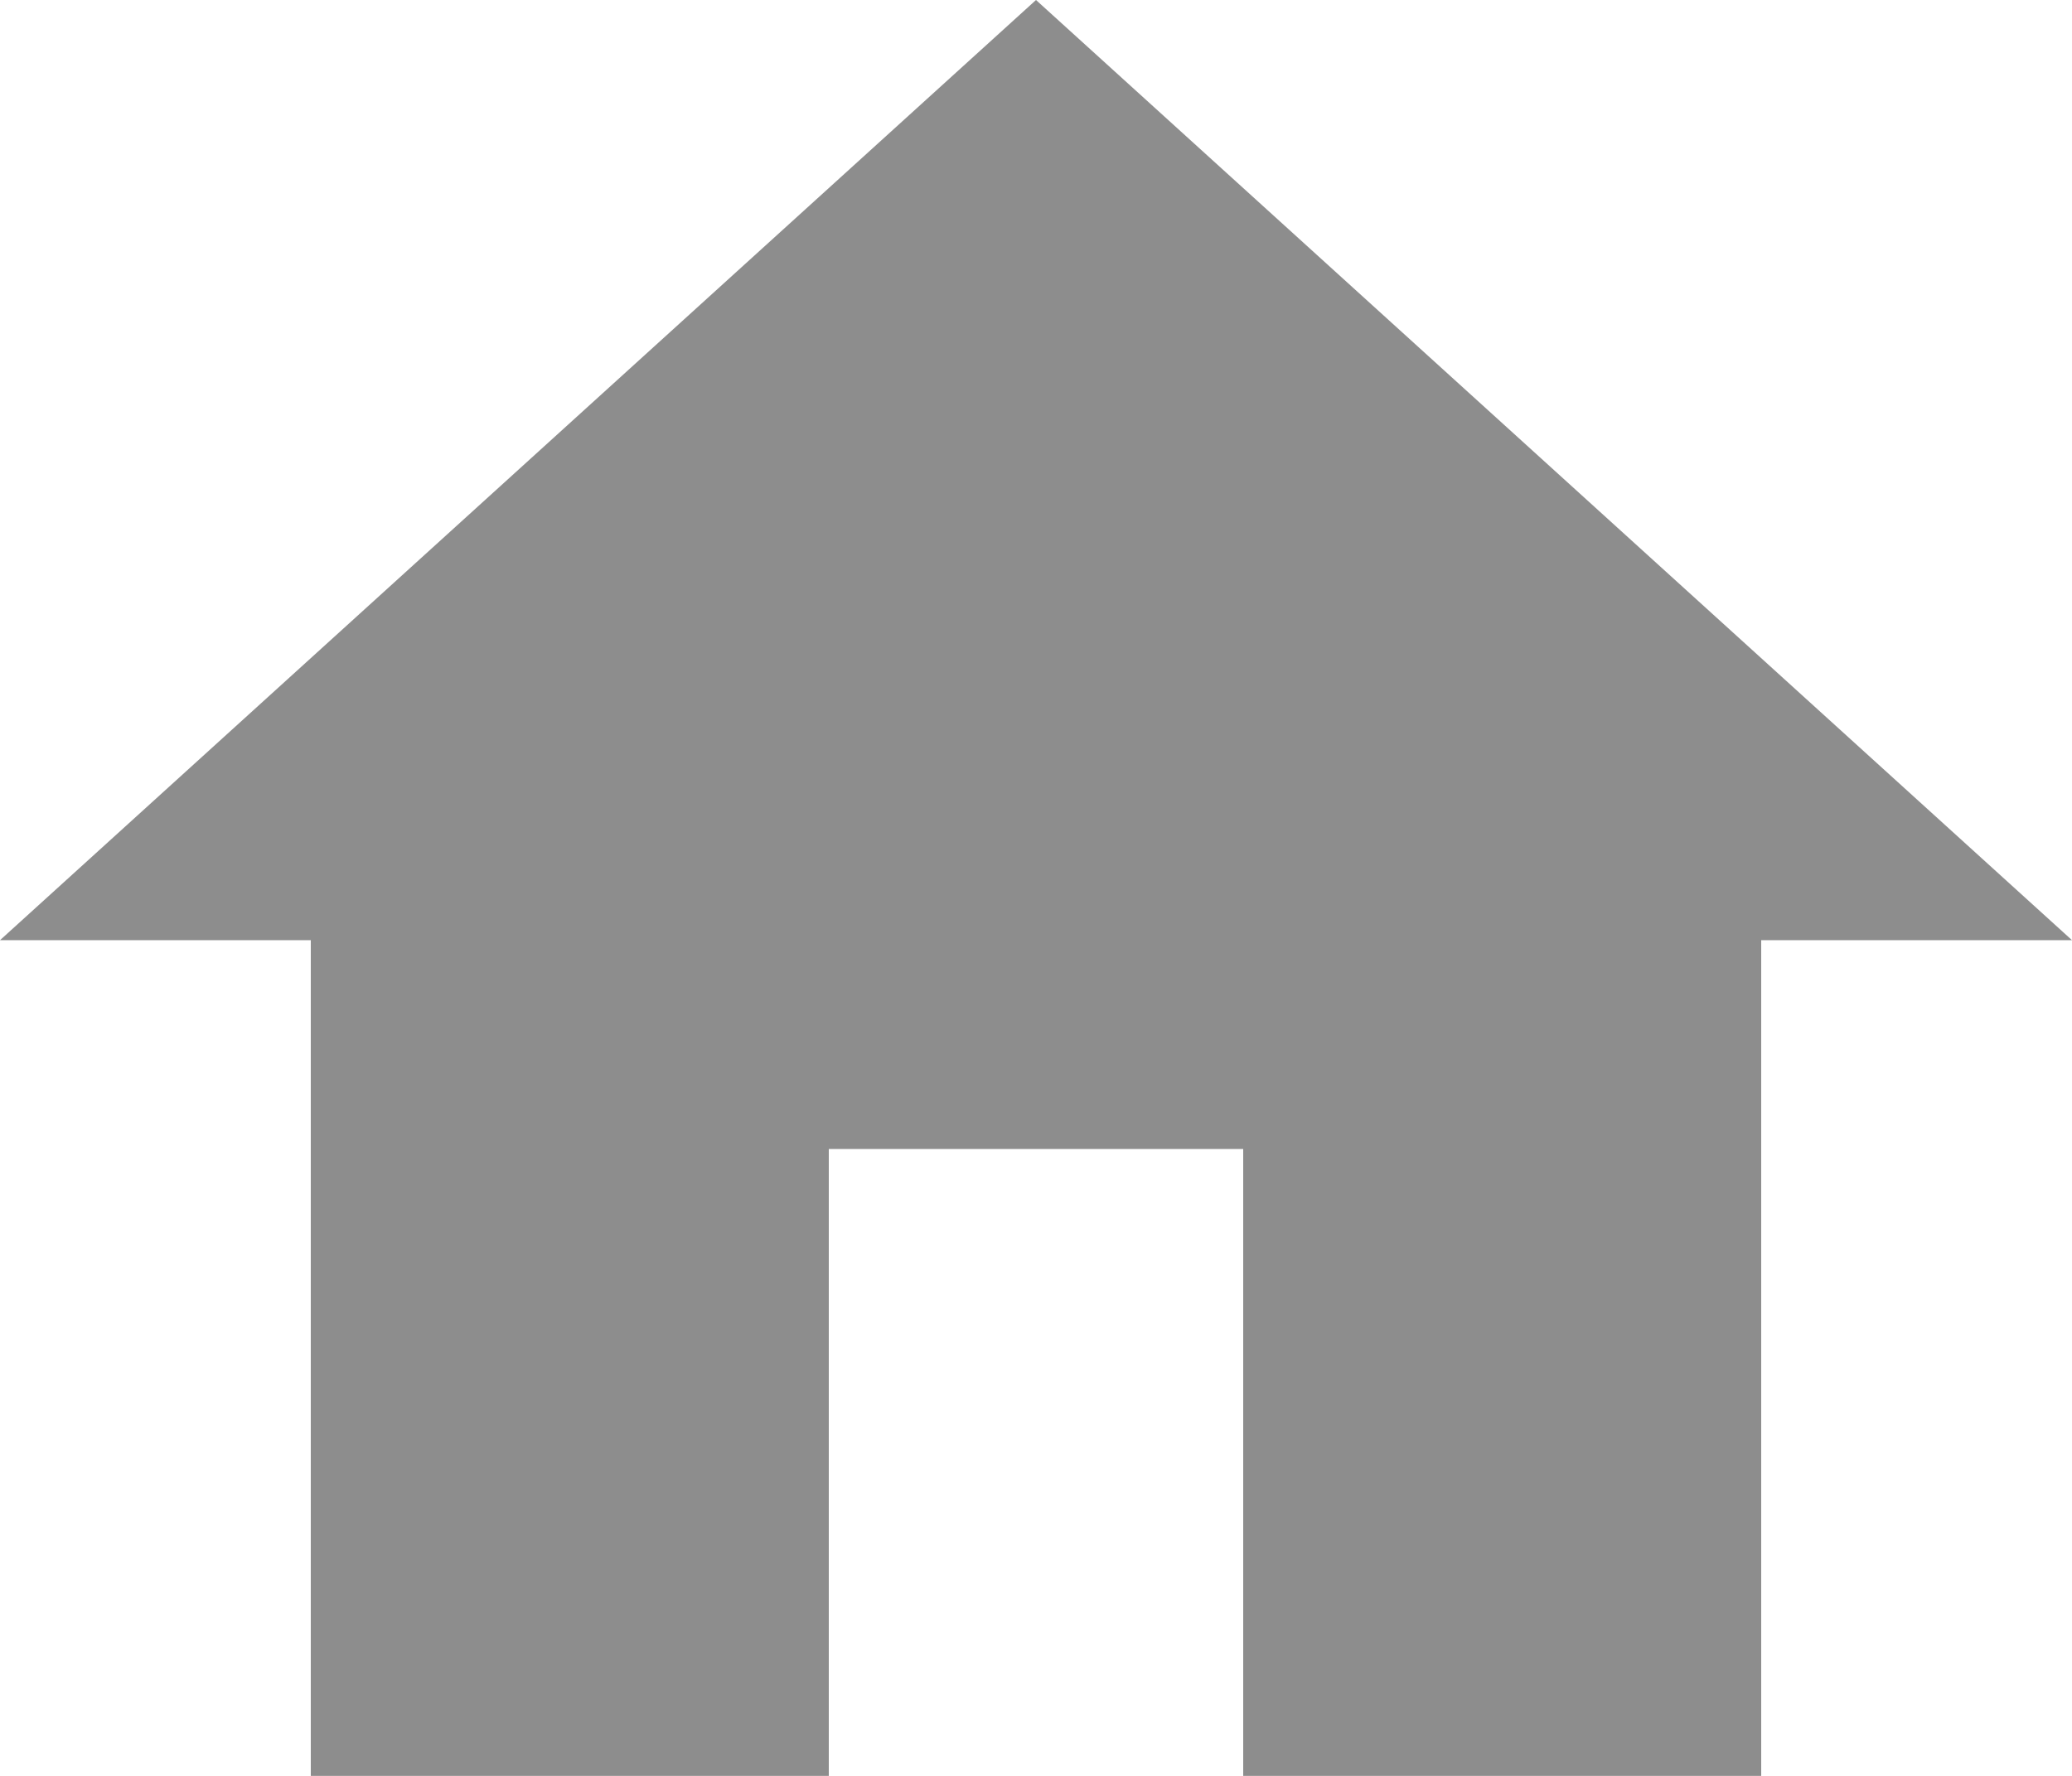 <svg xmlns="http://www.w3.org/2000/svg" width="14" height="12" viewBox="0 0 14 12">
<defs>
    <style>
      .cls-1 {
        fill: #8d8d8d;
        fill-rule: evenodd;
      }
    </style>
  </defs>
  <path id="ホーム" class="cls-1" d="M176.6,157v-4.236h2.8V157h3.5v-5.647H185L178,145l-7,6.353h2.1V157h3.5Z" transform="translate(-171 -145)"/>
</svg>
